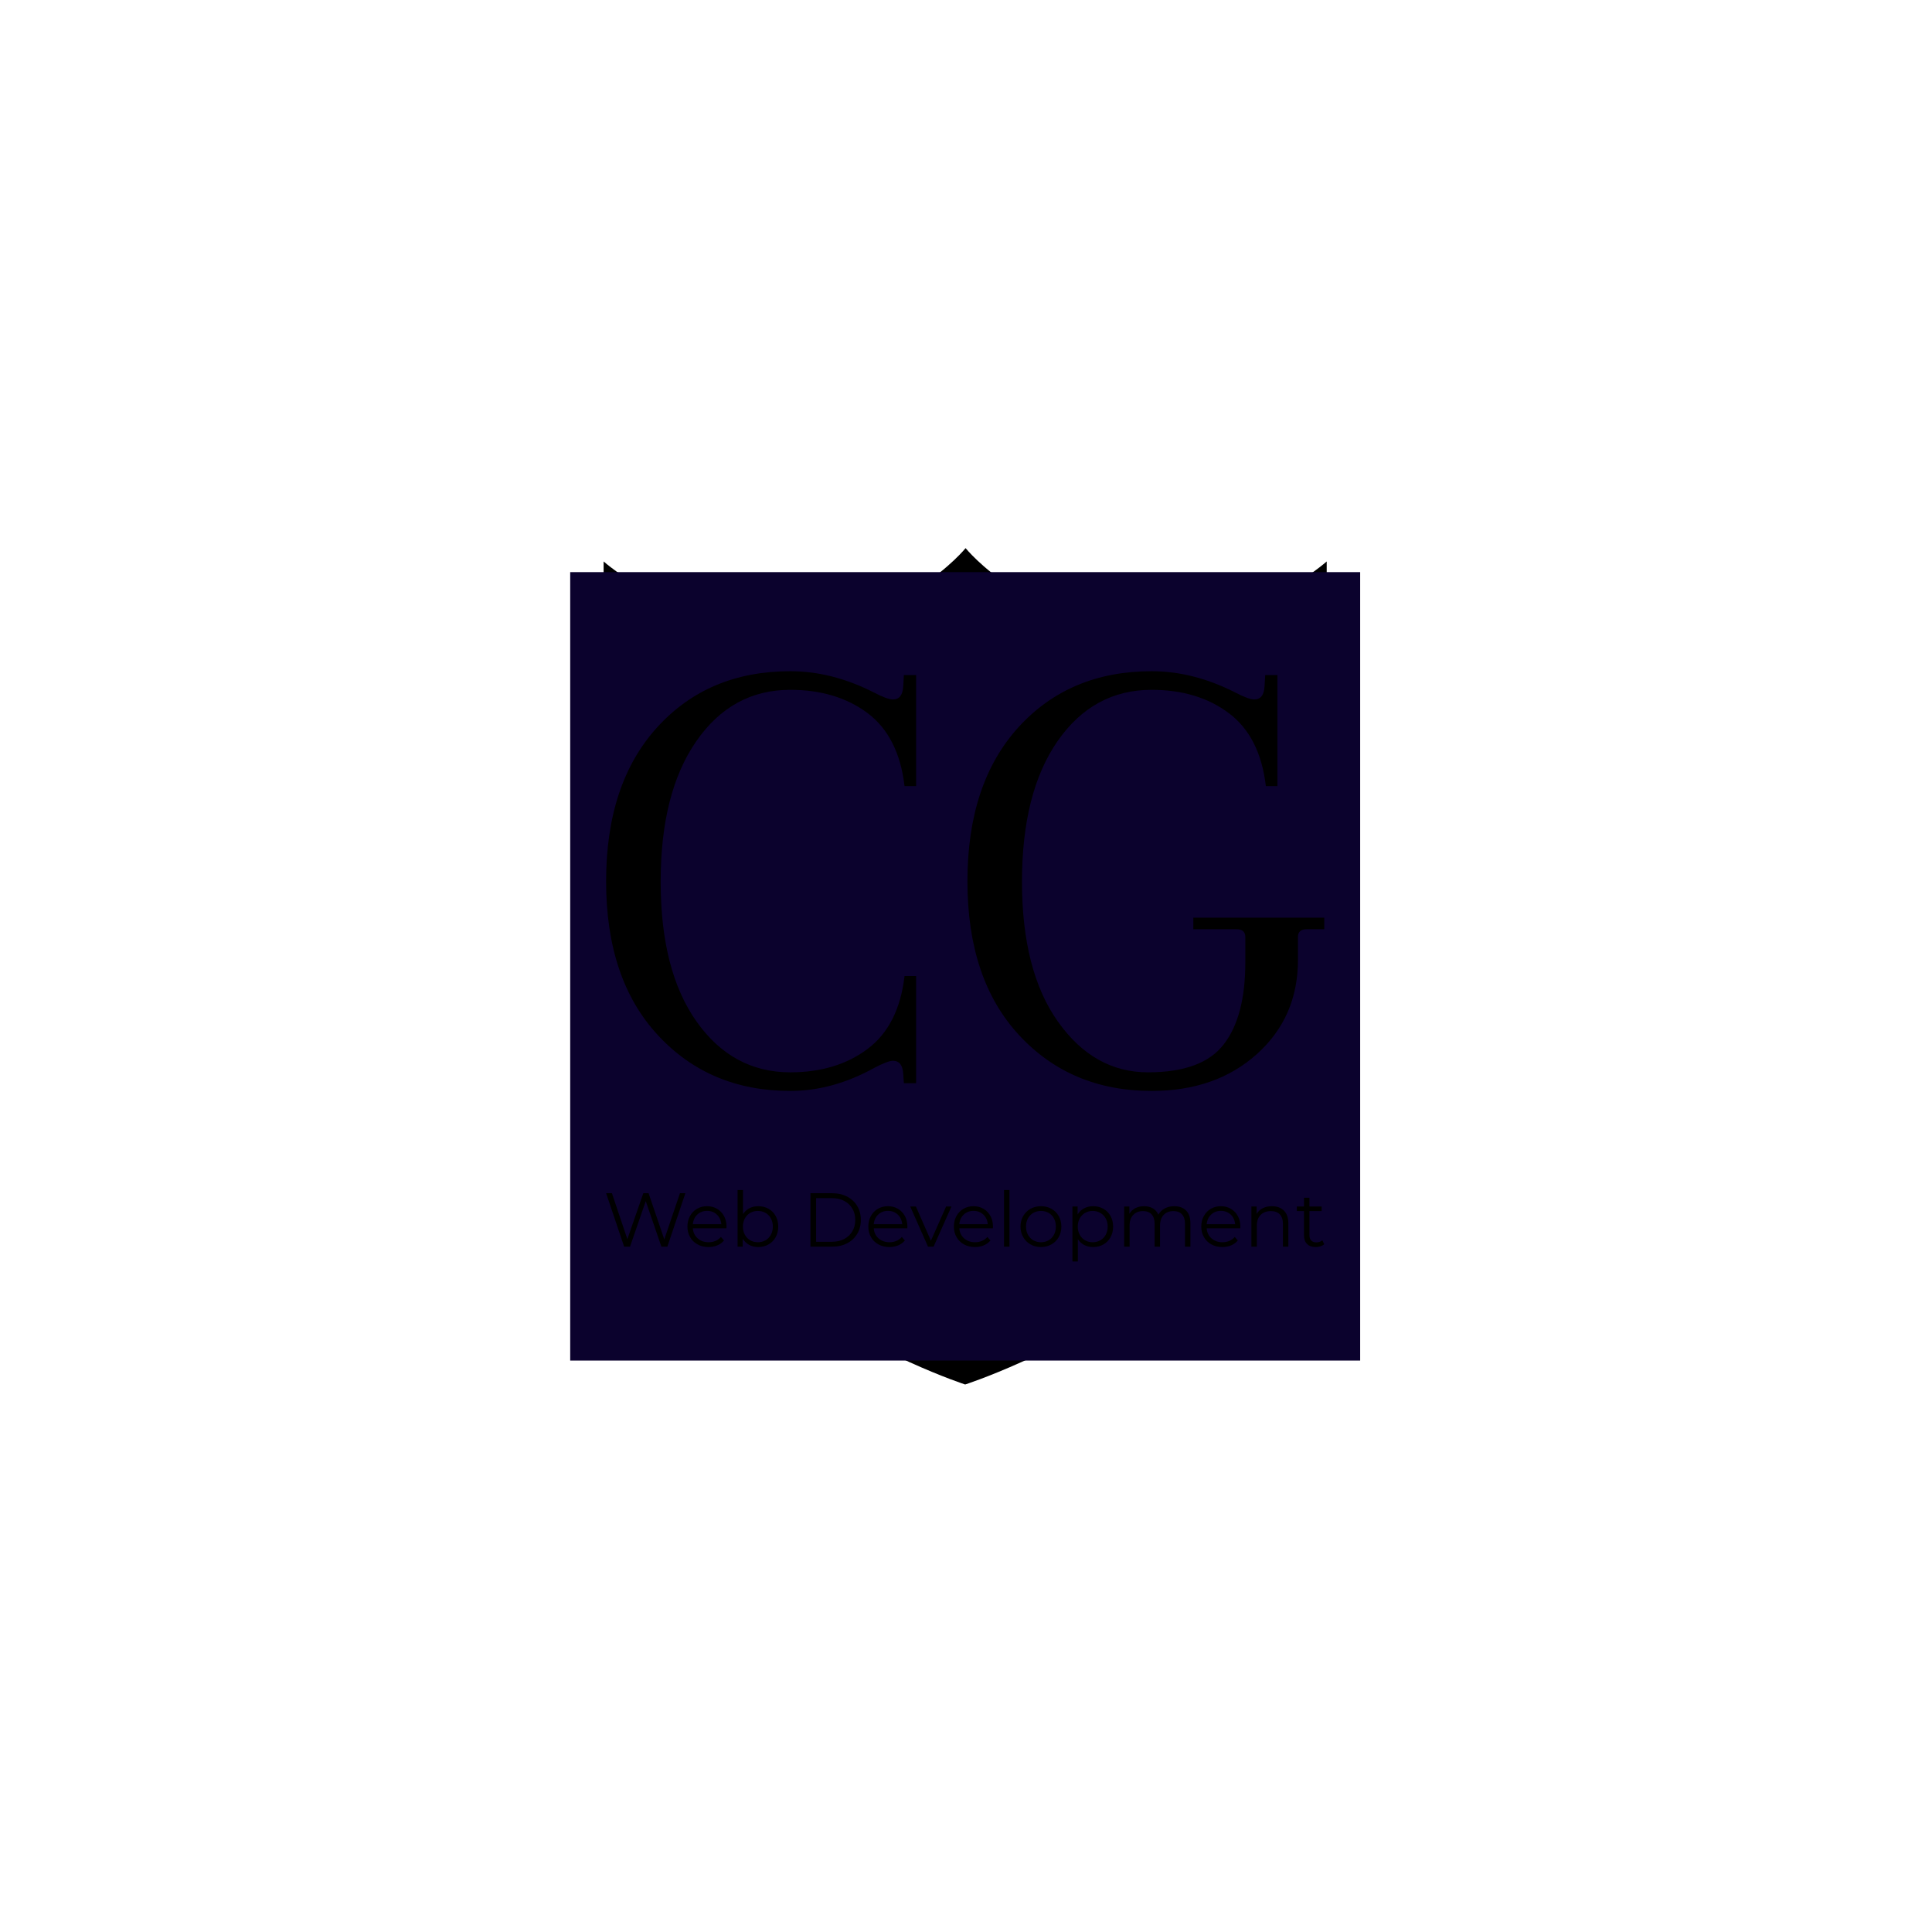 <svg xmlns="http://www.w3.org/2000/svg" version="1.1" xmlns:xlink="http://www.w3.org/1999/xlink" xmlns:svgjs="http://svgjs.dev/svgjs" width="1000" height="1000" viewBox="0 0 1000 1000"><rect width="1000" height="1000" fill="#ffffff"></rect><g transform="matrix(0.7,0,0,0.7,149.576,282.127)"><svg viewBox="0 0 396 247" data-background-color="#0b022d" preserveAspectRatio="xMidYMid meet" height="623" width="1000" xmlns="http://www.w3.org/2000/svg" xmlns:xlink="http://www.w3.org/1999/xlink"><defs></defs><g id="tight-bounds" transform="matrix(1,0,0,1,0.24,-0.1)"><svg viewBox="0 0 395.52 247.2" height="247.2" width="395.52"><g><svg></svg></g><g><svg viewBox="0 0 395.52 247.2" height="247.2" width="395.52"><g transform="matrix(2.554, 0, 0, 2.554, 91.762, 1)"><svg xmlns="http://www.w3.org/2000/svg" xmlns:xlink="http://www.w3.org/1999/xlink" version="1.1" x="0" y="0" viewBox="9 1 83 96" enable-background="new 0 0 100 100" xml:space="preserve" height="96" width="83" class="icon-none" data-fill-palette-color="accent" id="none"><g fill="#ee7ddc" data-fill-palette-color="accent"><path fill="#000000" d="M71.3 10.01C57.831 10.01 50.55 1 50.55 1s-7.306 9.01-20.774 9.01C17.371 10.01 9 2.528 9 2.528v48.928C9.378 83.682 50.5 97 50.5 97S92 83.682 92 51.456V2.528C92 2.528 83.703 10.01 71.3 10.01z" data-fill-palette-color="accent"></path></g></svg></g><rect width="231.586" height="231.136" fill="#0b022d" y="8.032" x="81.967" data-fill-palette-color="quaternary"></rect><g transform="matrix(1,0,0,1,92.494,37.08)"><svg viewBox="0 0 210.533 173.04" height="173.04" width="210.533"><g><svg viewBox="0 0 210.533 173.04" height="173.04" width="210.533"><g><svg viewBox="0 0 294.243 241.843" height="173.04" width="210.533"><g><svg viewBox="0 0 294.243 241.843" height="241.843" width="294.243"><g><svg viewBox="0 0 294.243 241.843" height="241.843" width="294.243"><g><svg viewBox="0 0 294.243 171.971" height="171.971" width="294.243"><g transform="matrix(1,0,0,1,0,0)"><svg width="294.243" viewBox="1.75 -32.1 55.95 32.7" height="171.971" data-palette-color="#f7fff7"><path d="M25.9 0L24.95 0 24.9-0.7Q24.85-1.75 24.1-1.75L24.1-1.75Q23.7-1.75 22.65-1.2L22.65-1.2Q19.4 0.6 16.1 0.6L16.1 0.6Q9.8 0.6 5.78-3.75 1.75-8.1 1.75-15.73 1.75-23.35 5.73-27.73 9.7-32.1 16.1-32.1L16.1-32.1Q19.35-32.1 22.6-30.45L22.6-30.45Q23.65-29.9 24.1-29.9L24.1-29.9Q24.85-29.9 24.9-30.95L24.9-30.95 24.95-31.8 25.9-31.8 25.9-23.15 25-23.15Q24.55-27 22.13-28.83 19.7-30.65 16.1-30.65L16.1-30.65Q11.55-30.65 8.78-26.65 6-22.65 6-15.7 6-8.75 8.8-4.8 11.6-0.85 16.1-0.85L16.1-0.85Q19.7-0.85 22.13-2.68 24.55-4.5 25-8.35L25-8.35 25.9-8.35 25.9 0ZM44.25-30.65L44.25-30.65Q39.7-30.65 36.92-26.65 34.15-22.65 34.15-15.7 34.15-8.75 36.95-4.8 39.75-0.85 43.97-0.85 48.2-0.85 49.87-3.03 51.55-5.2 51.55-9.4L51.55-9.4 51.55-11.4Q51.55-12 50.85-12L50.85-12 47.5-12 47.5-12.9 57.7-12.9 57.7-12 56.35-12Q55.65-12 55.65-11.4L55.65-11.4 55.65-9.6Q55.65-5.15 52.45-2.27 49.25 0.6 44.25 0.6L44.25 0.6Q37.95 0.6 33.92-3.75 29.9-8.1 29.9-15.73 29.9-23.35 33.87-27.73 37.85-32.1 44.25-32.1L44.25-32.1Q47.5-32.1 50.75-30.45L50.75-30.45Q51.8-29.9 52.25-29.9L52.25-29.9Q53-29.9 53.05-30.95L53.05-30.95 53.1-31.8 54.05-31.8 54.05-23.15 53.15-23.15Q52.7-27 50.27-28.83 47.85-30.65 44.25-30.65Z" opacity="1" transform="matrix(1,0,0,1,0,0)" fill="#000000" class="undefined-text-0" data-fill-palette-color="primary" id="text-0"></path></svg></g></svg></g><g transform="matrix(1,0,0,1,0,212.569)"><svg viewBox="0 0 294.243 29.274" height="29.274" width="294.243"><g transform="matrix(1,0,0,1,0,0)"><svg width="294.243" viewBox="1.85 -37.1 470.37 46.8" height="29.274" data-palette-color="#f7fff7"><path d="M50.2-35L53.75-35 41.95 0 38.05 0 27.8-29.85 17.5 0 13.65 0 1.85-35 5.65-35 15.75-4.9 26.2-35 29.65-35 39.95-4.75 50.2-35ZM80.7-13.15L80.65-12.05 58.65-12.05Q58.95-7.95 61.8-5.43 64.65-2.9 69-2.9L69-2.9Q71.45-2.9 73.5-3.78 75.55-4.65 77.05-6.35L77.05-6.35 79.05-4.05Q77.3-1.95 74.67-0.85 72.05 0.25 68.9 0.25L68.9 0.25Q64.85 0.25 61.72-1.48 58.6-3.2 56.85-6.25 55.1-9.3 55.1-13.15L55.1-13.15Q55.1-17 56.77-20.05 58.45-23.1 61.37-24.8 64.3-26.5 67.95-26.5L67.95-26.5Q71.6-26.5 74.5-24.8 77.4-23.1 79.05-20.08 80.7-17.05 80.7-13.15L80.7-13.15ZM67.95-23.45Q64.15-23.45 61.57-21.03 59-18.6 58.65-14.7L58.65-14.7 77.3-14.7Q76.95-18.6 74.37-21.03 71.8-23.45 67.95-23.45L67.95-23.45ZM101.5-26.5Q105.2-26.5 108.2-24.83 111.2-23.15 112.9-20.1 114.59-17.05 114.59-13.15L114.59-13.15Q114.59-9.25 112.9-6.2 111.2-3.15 108.2-1.45 105.2 0.25 101.5 0.25L101.5 0.25Q98.2 0.25 95.57-1.15 92.95-2.55 91.34-5.2L91.34-5.2 91.34 0 87.95 0 87.95-37.1 91.5-37.1 91.5-21.3Q93.15-23.85 95.72-25.18 98.3-26.5 101.5-26.5L101.5-26.5ZM101.25-2.9Q104-2.9 106.25-4.17 108.5-5.45 109.77-7.8 111.05-10.15 111.05-13.15L111.05-13.15Q111.05-16.15 109.77-18.5 108.5-20.85 106.25-22.13 104-23.4 101.25-23.4L101.25-23.4Q98.45-23.4 96.22-22.13 94-20.85 92.72-18.5 91.45-16.15 91.45-13.15L91.45-13.15Q91.45-10.15 92.72-7.8 94-5.45 96.22-4.17 98.45-2.9 101.25-2.9L101.25-2.9ZM135.69 0L135.69-35 149.94-35Q155.49-35 159.74-32.77 163.99-30.55 166.34-26.58 168.69-22.6 168.69-17.5L168.69-17.5Q168.69-12.4 166.34-8.43 163.99-4.45 159.74-2.23 155.49 0 149.94 0L149.94 0 135.69 0ZM139.39-3.2L149.74-3.2Q154.34-3.2 157.79-5.03 161.24-6.85 163.14-10.08 165.04-13.3 165.04-17.5L165.04-17.5Q165.04-21.7 163.14-24.93 161.24-28.15 157.79-29.98 154.34-31.8 149.74-31.8L149.74-31.8 139.39-31.8 139.39-3.2ZM199.19-13.15L199.14-12.05 177.14-12.05Q177.44-7.95 180.29-5.43 183.14-2.9 187.49-2.9L187.49-2.9Q189.94-2.9 191.99-3.78 194.04-4.65 195.54-6.35L195.54-6.35 197.54-4.05Q195.79-1.95 193.16-0.85 190.54 0.25 187.39 0.25L187.39 0.25Q183.34 0.25 180.21-1.48 177.09-3.2 175.34-6.25 173.59-9.3 173.59-13.15L173.59-13.15Q173.59-17 175.26-20.05 176.94-23.1 179.86-24.8 182.79-26.5 186.44-26.5L186.44-26.5Q190.09-26.5 192.99-24.8 195.89-23.1 197.54-20.08 199.19-17.05 199.19-13.15L199.19-13.15ZM186.44-23.45Q182.64-23.45 180.06-21.03 177.49-18.6 177.14-14.7L177.14-14.7 195.79-14.7Q195.44-18.6 192.86-21.03 190.29-23.45 186.44-23.45L186.44-23.45ZM224.54-26.3L228.04-26.3 216.34 0 212.69 0 201.04-26.3 204.74-26.3 214.59-3.9 224.54-26.3ZM255.23-13.15L255.18-12.05 233.18-12.05Q233.48-7.95 236.33-5.43 239.18-2.9 243.53-2.9L243.53-2.9Q245.98-2.9 248.03-3.78 250.08-4.65 251.58-6.35L251.58-6.35 253.58-4.05Q251.83-1.95 249.21-0.85 246.58 0.25 243.43 0.25L243.43 0.25Q239.38 0.25 236.26-1.48 233.13-3.2 231.38-6.25 229.63-9.3 229.63-13.15L229.63-13.15Q229.63-17 231.31-20.05 232.98-23.1 235.91-24.8 238.83-26.5 242.48-26.5L242.48-26.5Q246.13-26.5 249.03-24.8 251.93-23.1 253.58-20.08 255.23-17.05 255.23-13.15L255.23-13.15ZM242.48-23.45Q238.68-23.45 236.11-21.03 233.53-18.6 233.18-14.7L233.18-14.7 251.83-14.7Q251.48-18.6 248.91-21.03 246.33-23.45 242.48-23.45L242.48-23.45ZM262.48 0L262.48-37.1 266.03-37.1 266.03 0 262.48 0ZM286.68 0.25Q282.88 0.25 279.83-1.48 276.78-3.2 275.03-6.25 273.28-9.3 273.28-13.15L273.28-13.15Q273.28-17 275.03-20.05 276.78-23.1 279.83-24.8 282.88-26.5 286.68-26.5L286.68-26.5Q290.48-26.5 293.53-24.8 296.58-23.1 298.3-20.05 300.03-17 300.03-13.15L300.03-13.15Q300.03-9.3 298.3-6.25 296.58-3.2 293.53-1.48 290.48 0.25 286.68 0.25L286.68 0.25ZM286.68-2.9Q289.48-2.9 291.7-4.17 293.93-5.45 295.18-7.8 296.43-10.15 296.43-13.15L296.43-13.15Q296.43-16.15 295.18-18.5 293.93-20.85 291.7-22.13 289.48-23.4 286.68-23.4L286.68-23.4Q283.88-23.4 281.65-22.13 279.43-20.85 278.15-18.5 276.88-16.15 276.88-13.15L276.88-13.15Q276.88-10.15 278.15-7.8 279.43-5.45 281.65-4.17 283.88-2.9 286.68-2.9L286.68-2.9ZM320.83-26.5Q324.53-26.5 327.53-24.83 330.53-23.15 332.23-20.1 333.93-17.05 333.93-13.15L333.93-13.15Q333.93-9.2 332.23-6.15 330.53-3.1 327.55-1.43 324.58 0.25 320.83 0.25L320.83 0.25Q317.63 0.25 315.05-1.07 312.48-2.4 310.83-4.95L310.83-4.95 310.83 9.7 307.28 9.7 307.28-26.3 310.68-26.3 310.68-21.1Q312.28-23.7 314.9-25.1 317.53-26.5 320.83-26.5L320.83-26.5ZM320.58-2.9Q323.33-2.9 325.58-4.17 327.83-5.45 329.1-7.8 330.38-10.15 330.38-13.15L330.38-13.15Q330.38-16.15 329.1-18.48 327.83-20.8 325.58-22.1 323.33-23.4 320.58-23.4L320.58-23.4Q317.78-23.4 315.55-22.1 313.33-20.8 312.05-18.48 310.78-16.15 310.78-13.15L310.78-13.15Q310.78-10.15 312.05-7.8 313.33-5.45 315.55-4.17 317.78-2.9 320.58-2.9L320.58-2.9ZM373.97-26.5Q378.92-26.5 381.75-23.65 384.57-20.8 384.57-15.25L384.57-15.25 384.57 0 381.02 0 381.02-14.9Q381.02-19 379.05-21.15 377.07-23.3 373.47-23.3L373.47-23.3Q369.37-23.3 367.02-20.78 364.67-18.25 364.67-13.8L364.67-13.8 364.67 0 361.12 0 361.12-14.9Q361.12-19 359.15-21.15 357.17-23.3 353.52-23.3L353.52-23.3Q349.47-23.3 347.1-20.78 344.72-18.25 344.72-13.8L344.72-13.8 344.72 0 341.17 0 341.17-26.3 344.57-26.3 344.57-21.5Q345.97-23.9 348.47-25.2 350.97-26.5 354.22-26.5L354.22-26.5Q357.52-26.5 359.95-25.1 362.37-23.7 363.57-20.95L363.57-20.95Q365.02-23.55 367.75-25.03 370.47-26.5 373.97-26.5L373.97-26.5ZM417.27-13.15L417.22-12.05 395.22-12.05Q395.52-7.95 398.37-5.43 401.22-2.9 405.57-2.9L405.57-2.9Q408.02-2.9 410.07-3.78 412.12-4.65 413.62-6.35L413.62-6.35 415.62-4.05Q413.87-1.95 411.25-0.85 408.62 0.25 405.47 0.25L405.47 0.25Q401.42 0.25 398.3-1.48 395.17-3.2 393.42-6.25 391.67-9.3 391.67-13.15L391.67-13.15Q391.67-17 393.35-20.05 395.02-23.1 397.95-24.8 400.87-26.5 404.52-26.5L404.52-26.5Q408.17-26.5 411.07-24.8 413.97-23.1 415.62-20.08 417.27-17.05 417.27-13.15L417.27-13.15ZM404.52-23.45Q400.72-23.45 398.15-21.03 395.57-18.6 395.22-14.7L395.22-14.7 413.87-14.7Q413.52-18.6 410.95-21.03 408.37-23.45 404.52-23.45L404.52-23.45ZM437.92-26.5Q442.87-26.5 445.79-23.63 448.72-20.75 448.72-15.25L448.72-15.25 448.72 0 445.17 0 445.17-14.9Q445.17-19 443.12-21.15 441.07-23.3 437.27-23.3L437.27-23.3Q433.02-23.3 430.54-20.78 428.07-18.25 428.07-13.8L428.07-13.8 428.07 0 424.52 0 424.52-26.3 427.92-26.3 427.92-21.45Q429.37-23.85 431.94-25.18 434.52-26.5 437.92-26.5L437.92-26.5ZM470.97-4.15L472.22-1.6Q471.22-0.7 469.74-0.23 468.27 0.25 466.67 0.25L466.67 0.25Q462.97 0.25 460.97-1.75 458.97-3.75 458.97-7.4L458.97-7.4 458.97-23.3 454.27-23.3 454.27-26.3 458.97-26.3 458.97-32.05 462.52-32.05 462.52-26.3 470.52-26.3 470.52-23.3 462.52-23.3 462.52-7.6Q462.52-5.25 463.69-4.03 464.87-2.8 467.07-2.8L467.07-2.8Q468.17-2.8 469.19-3.15 470.22-3.5 470.97-4.15L470.97-4.15Z" opacity="1" transform="matrix(1,0,0,1,0,0)" fill="#000000" class="undefined-text-1" data-fill-palette-color="secondary" id="text-1"></path></svg></g></svg></g></svg></g></svg></g><g></g></svg></g></svg></g></svg></g></svg></g></svg><rect width="395.52" height="247.2" fill="none" stroke="none" visibility="hidden"></rect></g></svg></g></svg>